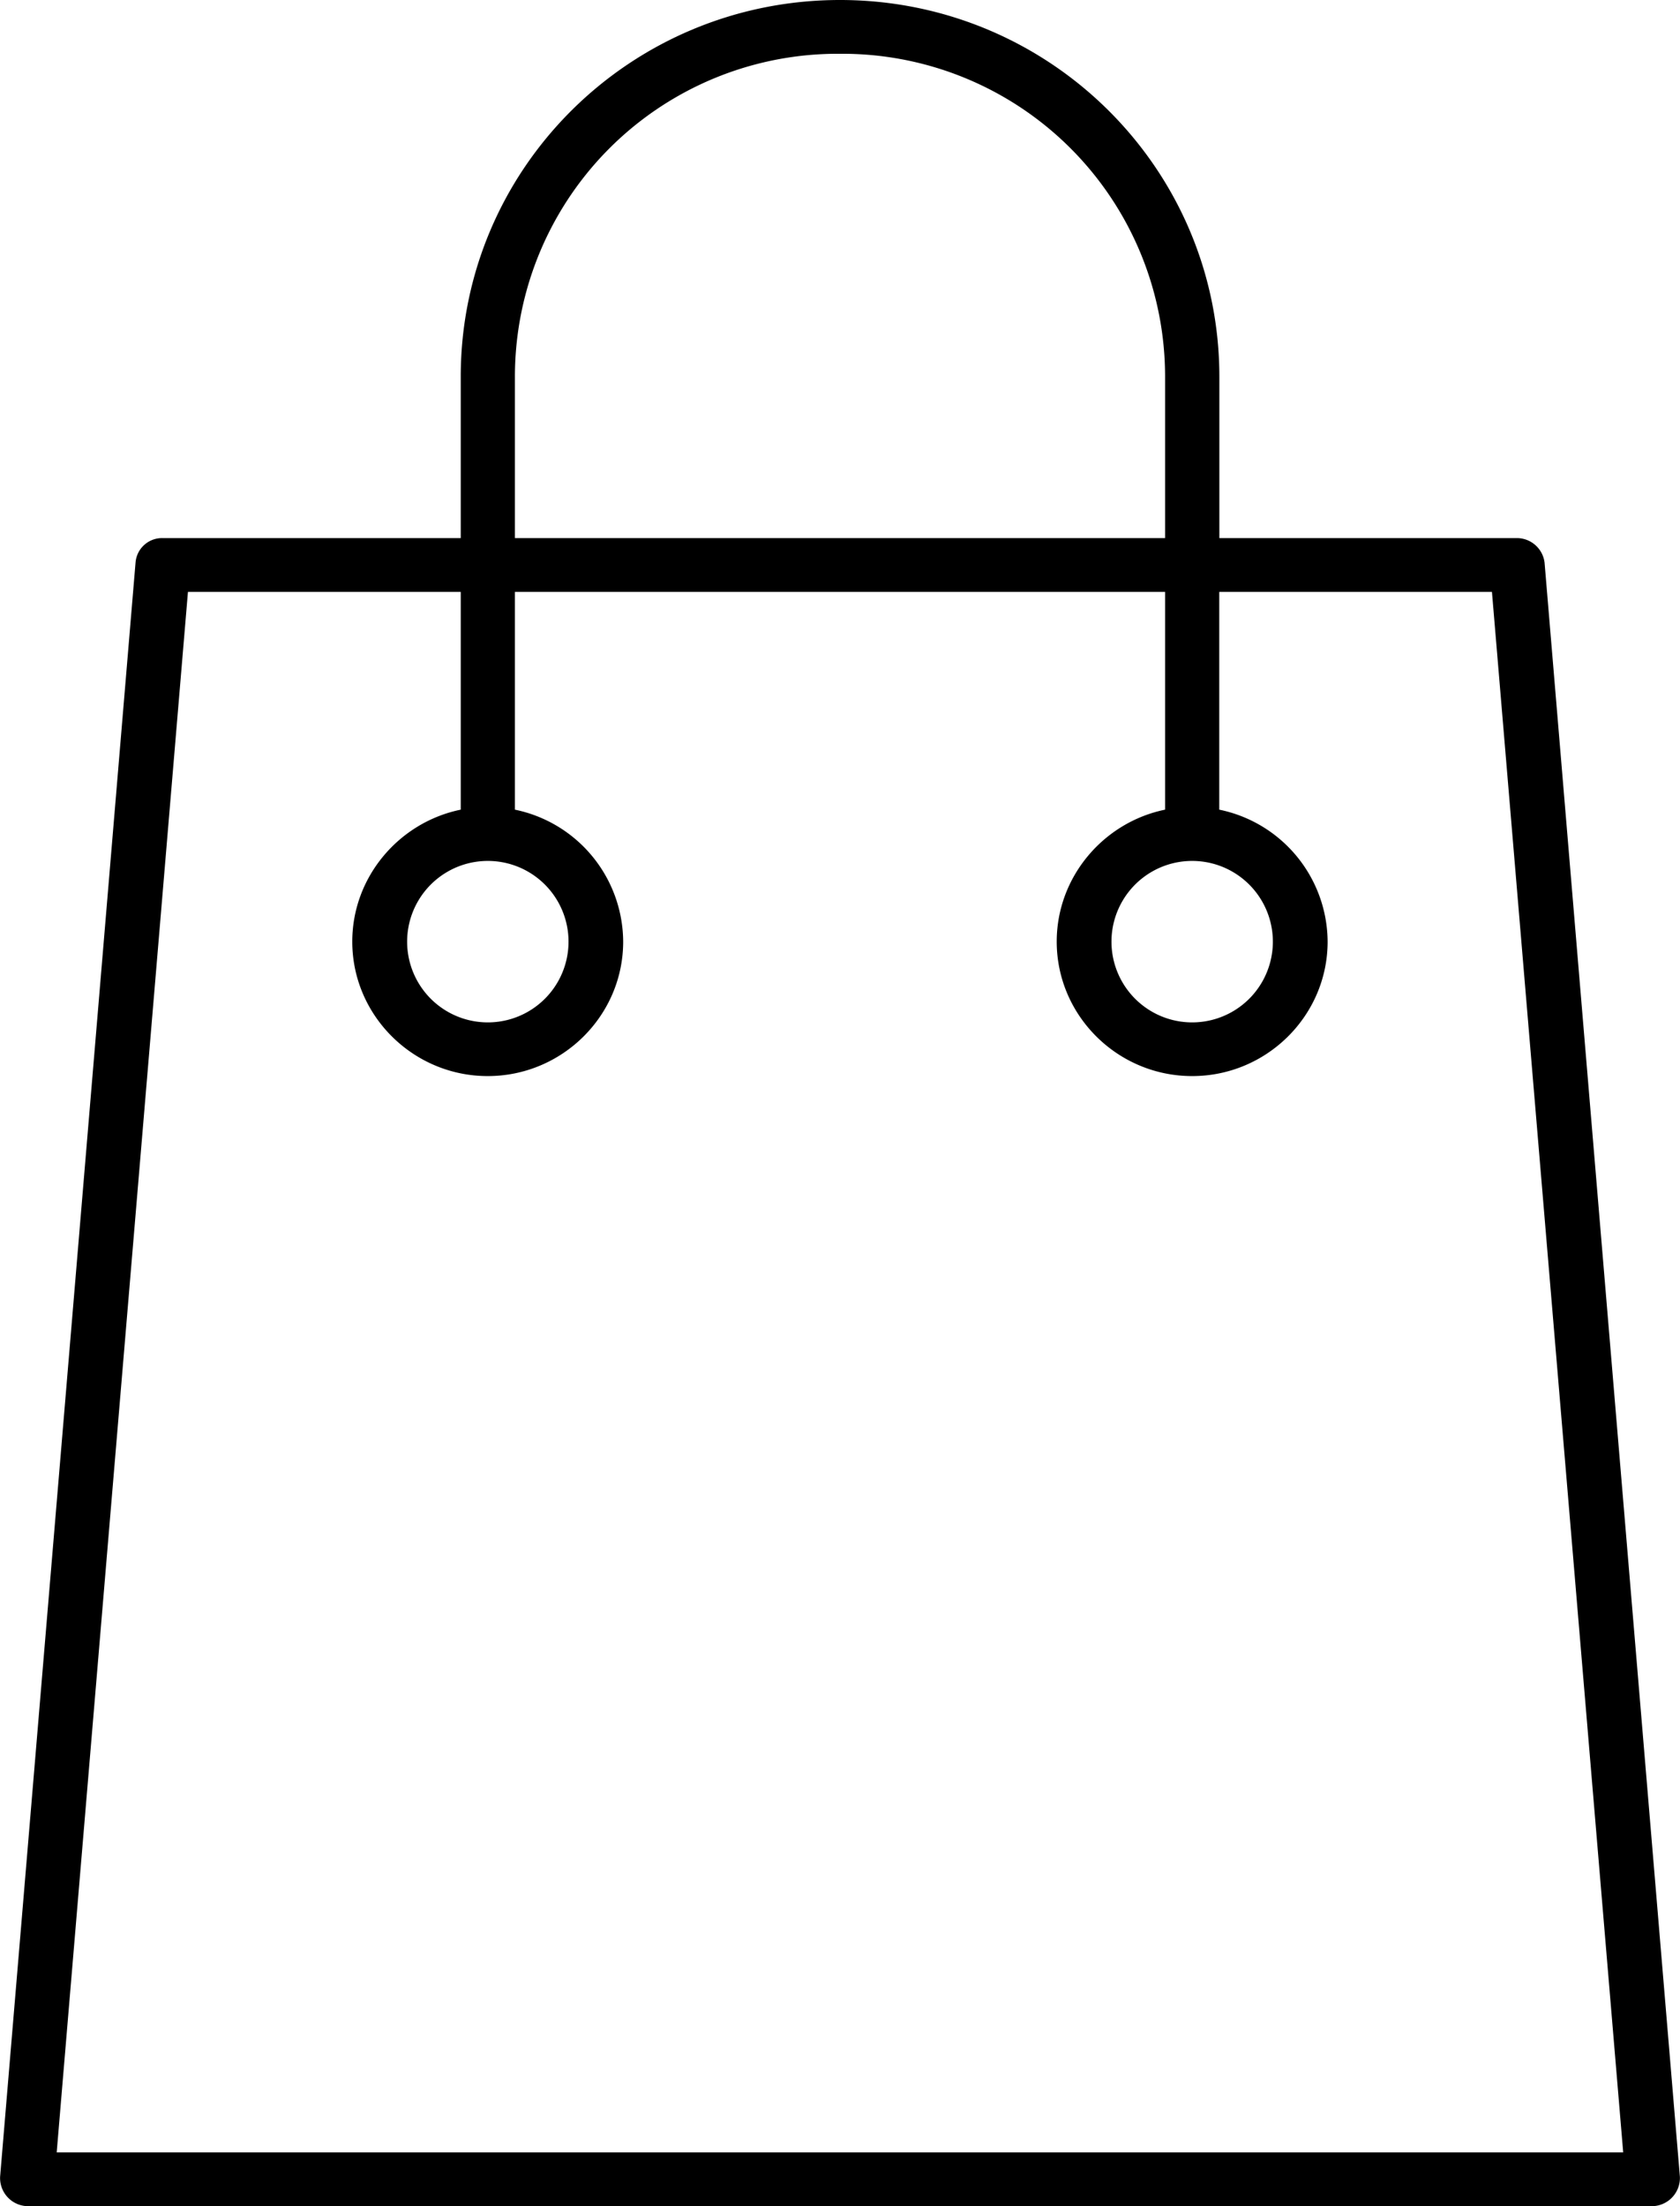<svg xmlns="http://www.w3.org/2000/svg" width="16" height="21"><path fill="#000" fill-rule="evenodd" d="M8 0C6.003 0 4.388 1.604 4.388 3.585v1.537H1.549a.253.253 0 00-.258.232L.001 20.72a.268.268 0 00.258.28h15.482a.269.269 0 00.258-.28L14.71 5.354a.266.266 0 00-.258-.232h-2.839V3.585C11.612 1.604 9.997 0 8 0zm0 .512a3.073 3.073 0 013.096 3.073v1.537H4.904V3.585A3.073 3.073 0 018 .512zM1.791 5.634h2.597v2.073c-.587.12-1.033.64-1.033 1.256 0 .705.581 1.28 1.29 1.28.71 0 1.29-.575 1.29-1.28a1.29 1.29 0 00-1.031-1.256V5.634h6.192v2.073c-.586.12-1.032.64-1.032 1.256 0 .705.58 1.28 1.29 1.28.71 0 1.29-.575 1.29-1.28a1.29 1.29 0 00-1.032-1.256V5.634h2.597l1.25 14.854H.54L1.79 5.634zm2.855 2.561a.768.768 0 110 1.537.768.768 0 110-1.537zm6.708 0a.768.768 0 110 1.537.768.768 0 110-1.537z"/></svg>